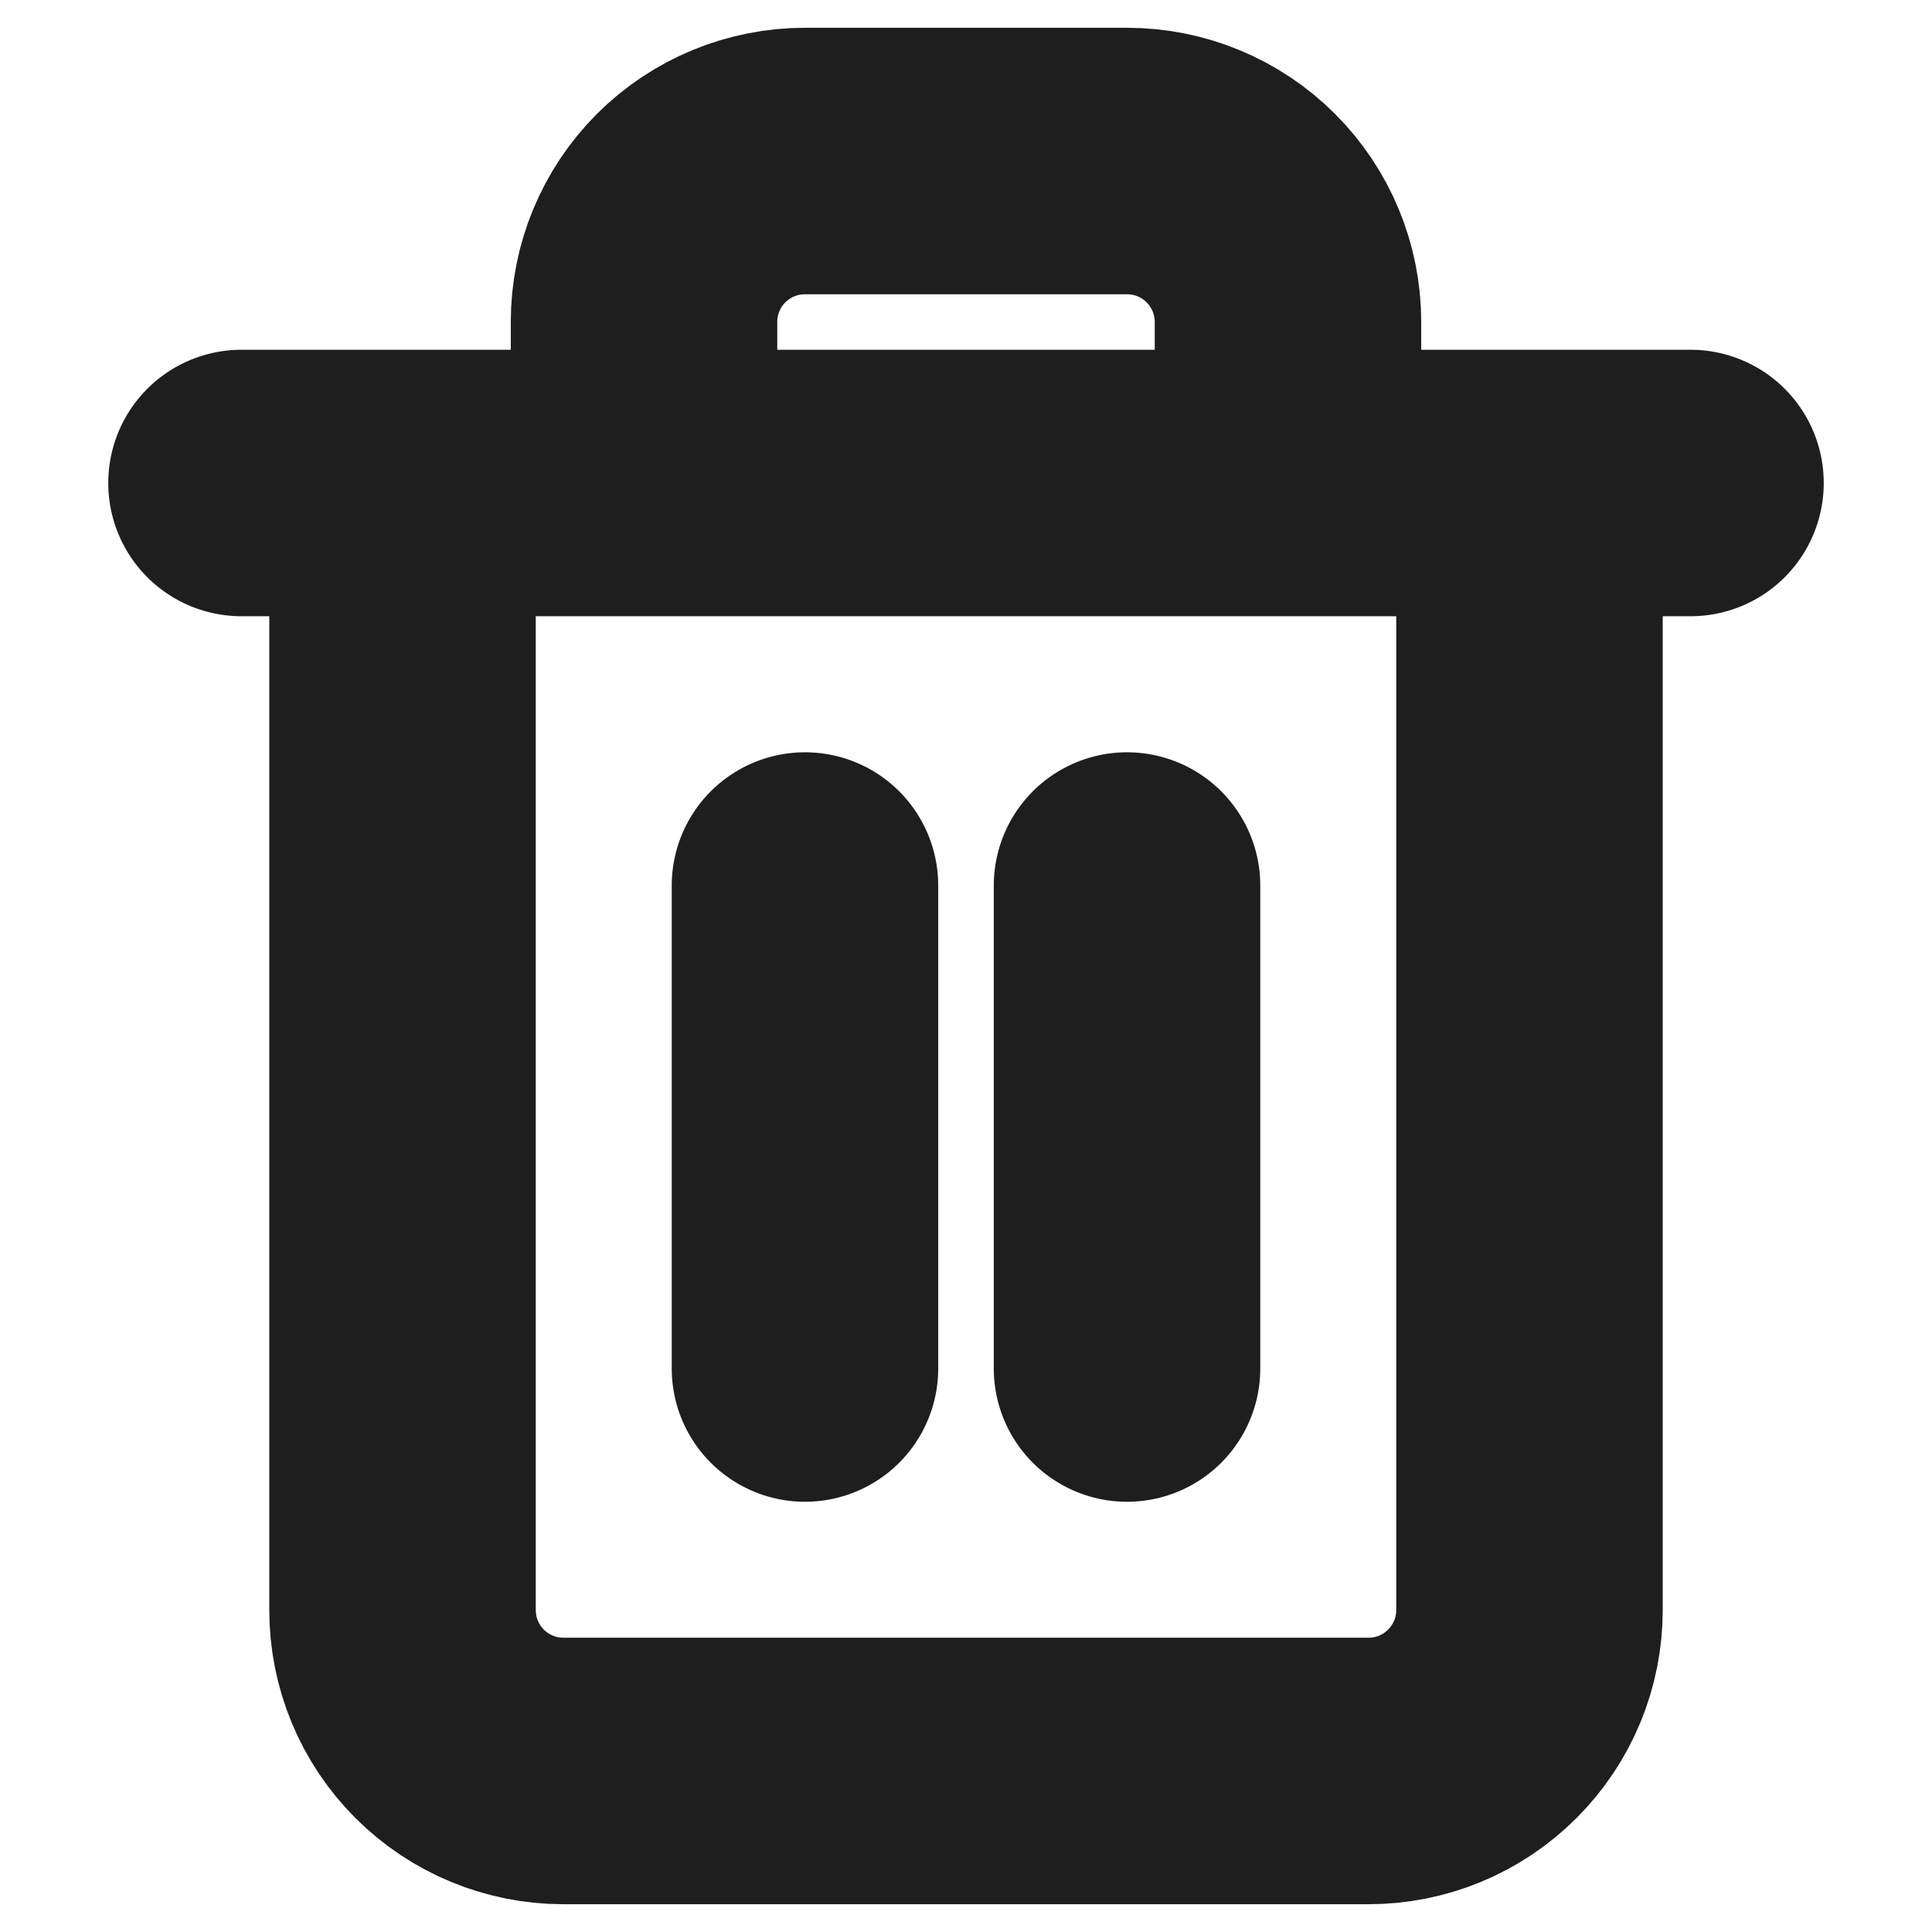 <svg width="29" height="29" viewBox="0 0 29 29" fill="none" xmlns="http://www.w3.org/2000/svg">
<path d="M3.625 7.25H6.042M6.042 7.25H25.375M6.042 7.25V24.167C6.042 24.808 6.296 25.422 6.749 25.875C7.203 26.329 7.817 26.583 8.458 26.583H20.542C21.183 26.583 21.797 26.329 22.25 25.875C22.704 25.422 22.958 24.808 22.958 24.167V7.25M9.667 7.25V4.833C9.667 4.192 9.921 3.578 10.374 3.124C10.828 2.671 11.442 2.417 12.083 2.417H16.917C17.558 2.417 18.172 2.671 18.625 3.124C19.079 3.578 19.333 4.192 19.333 4.833V7.25M12.083 13.292V20.542M16.917 13.292V20.542" stroke="#1E1E1E" stroke-width="4" stroke-linecap="round" stroke-linejoin="round"/>
</svg>

